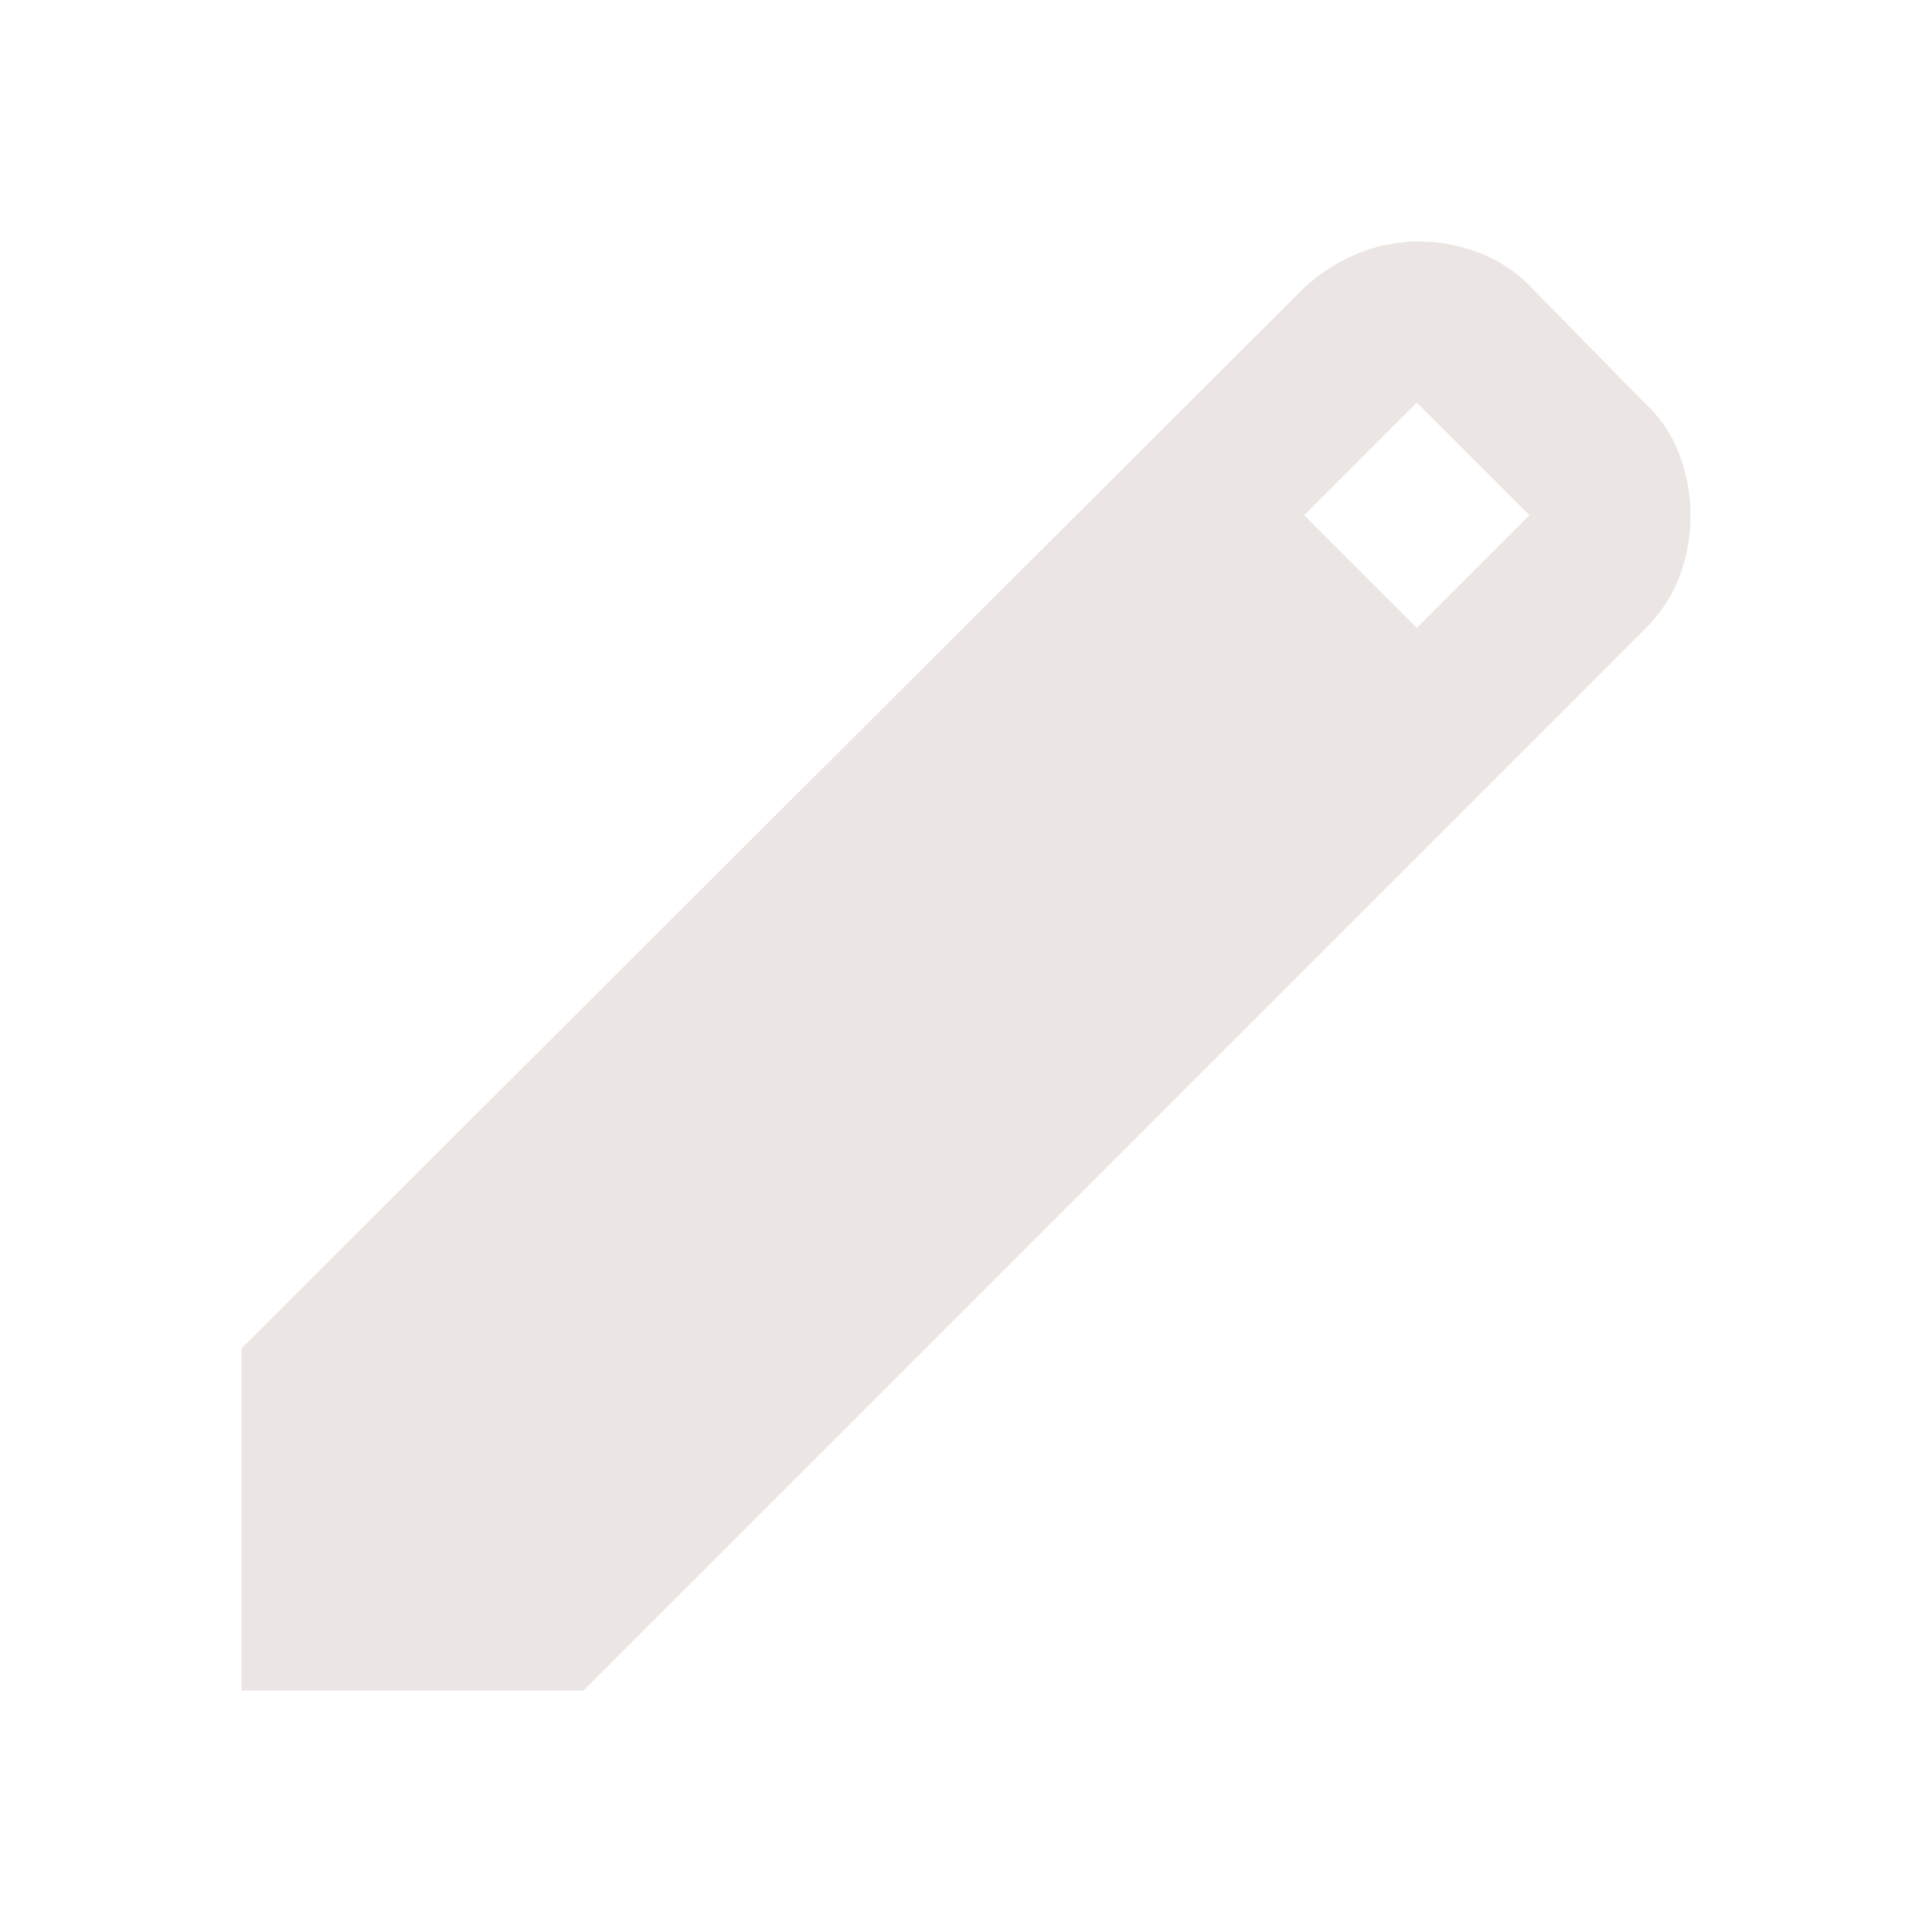 <svg xmlns="http://www.w3.org/2000/svg" width="1em" height="1em" viewBox="0 0 24 24"><path fill="#ebe6e3" d="M3 21v-4.25L16.2 3.575q.3-.275.663-.425t.762-.15q.4 0 .775.15t.65.45L20.425 5q.3.275.438.65T21 6.4q0 .4-.137.763t-.438.662L7.25 21H3ZM17.6 7.8L19 6.4L17.6 5l-1.4 1.4l1.4 1.4Z"/></svg>